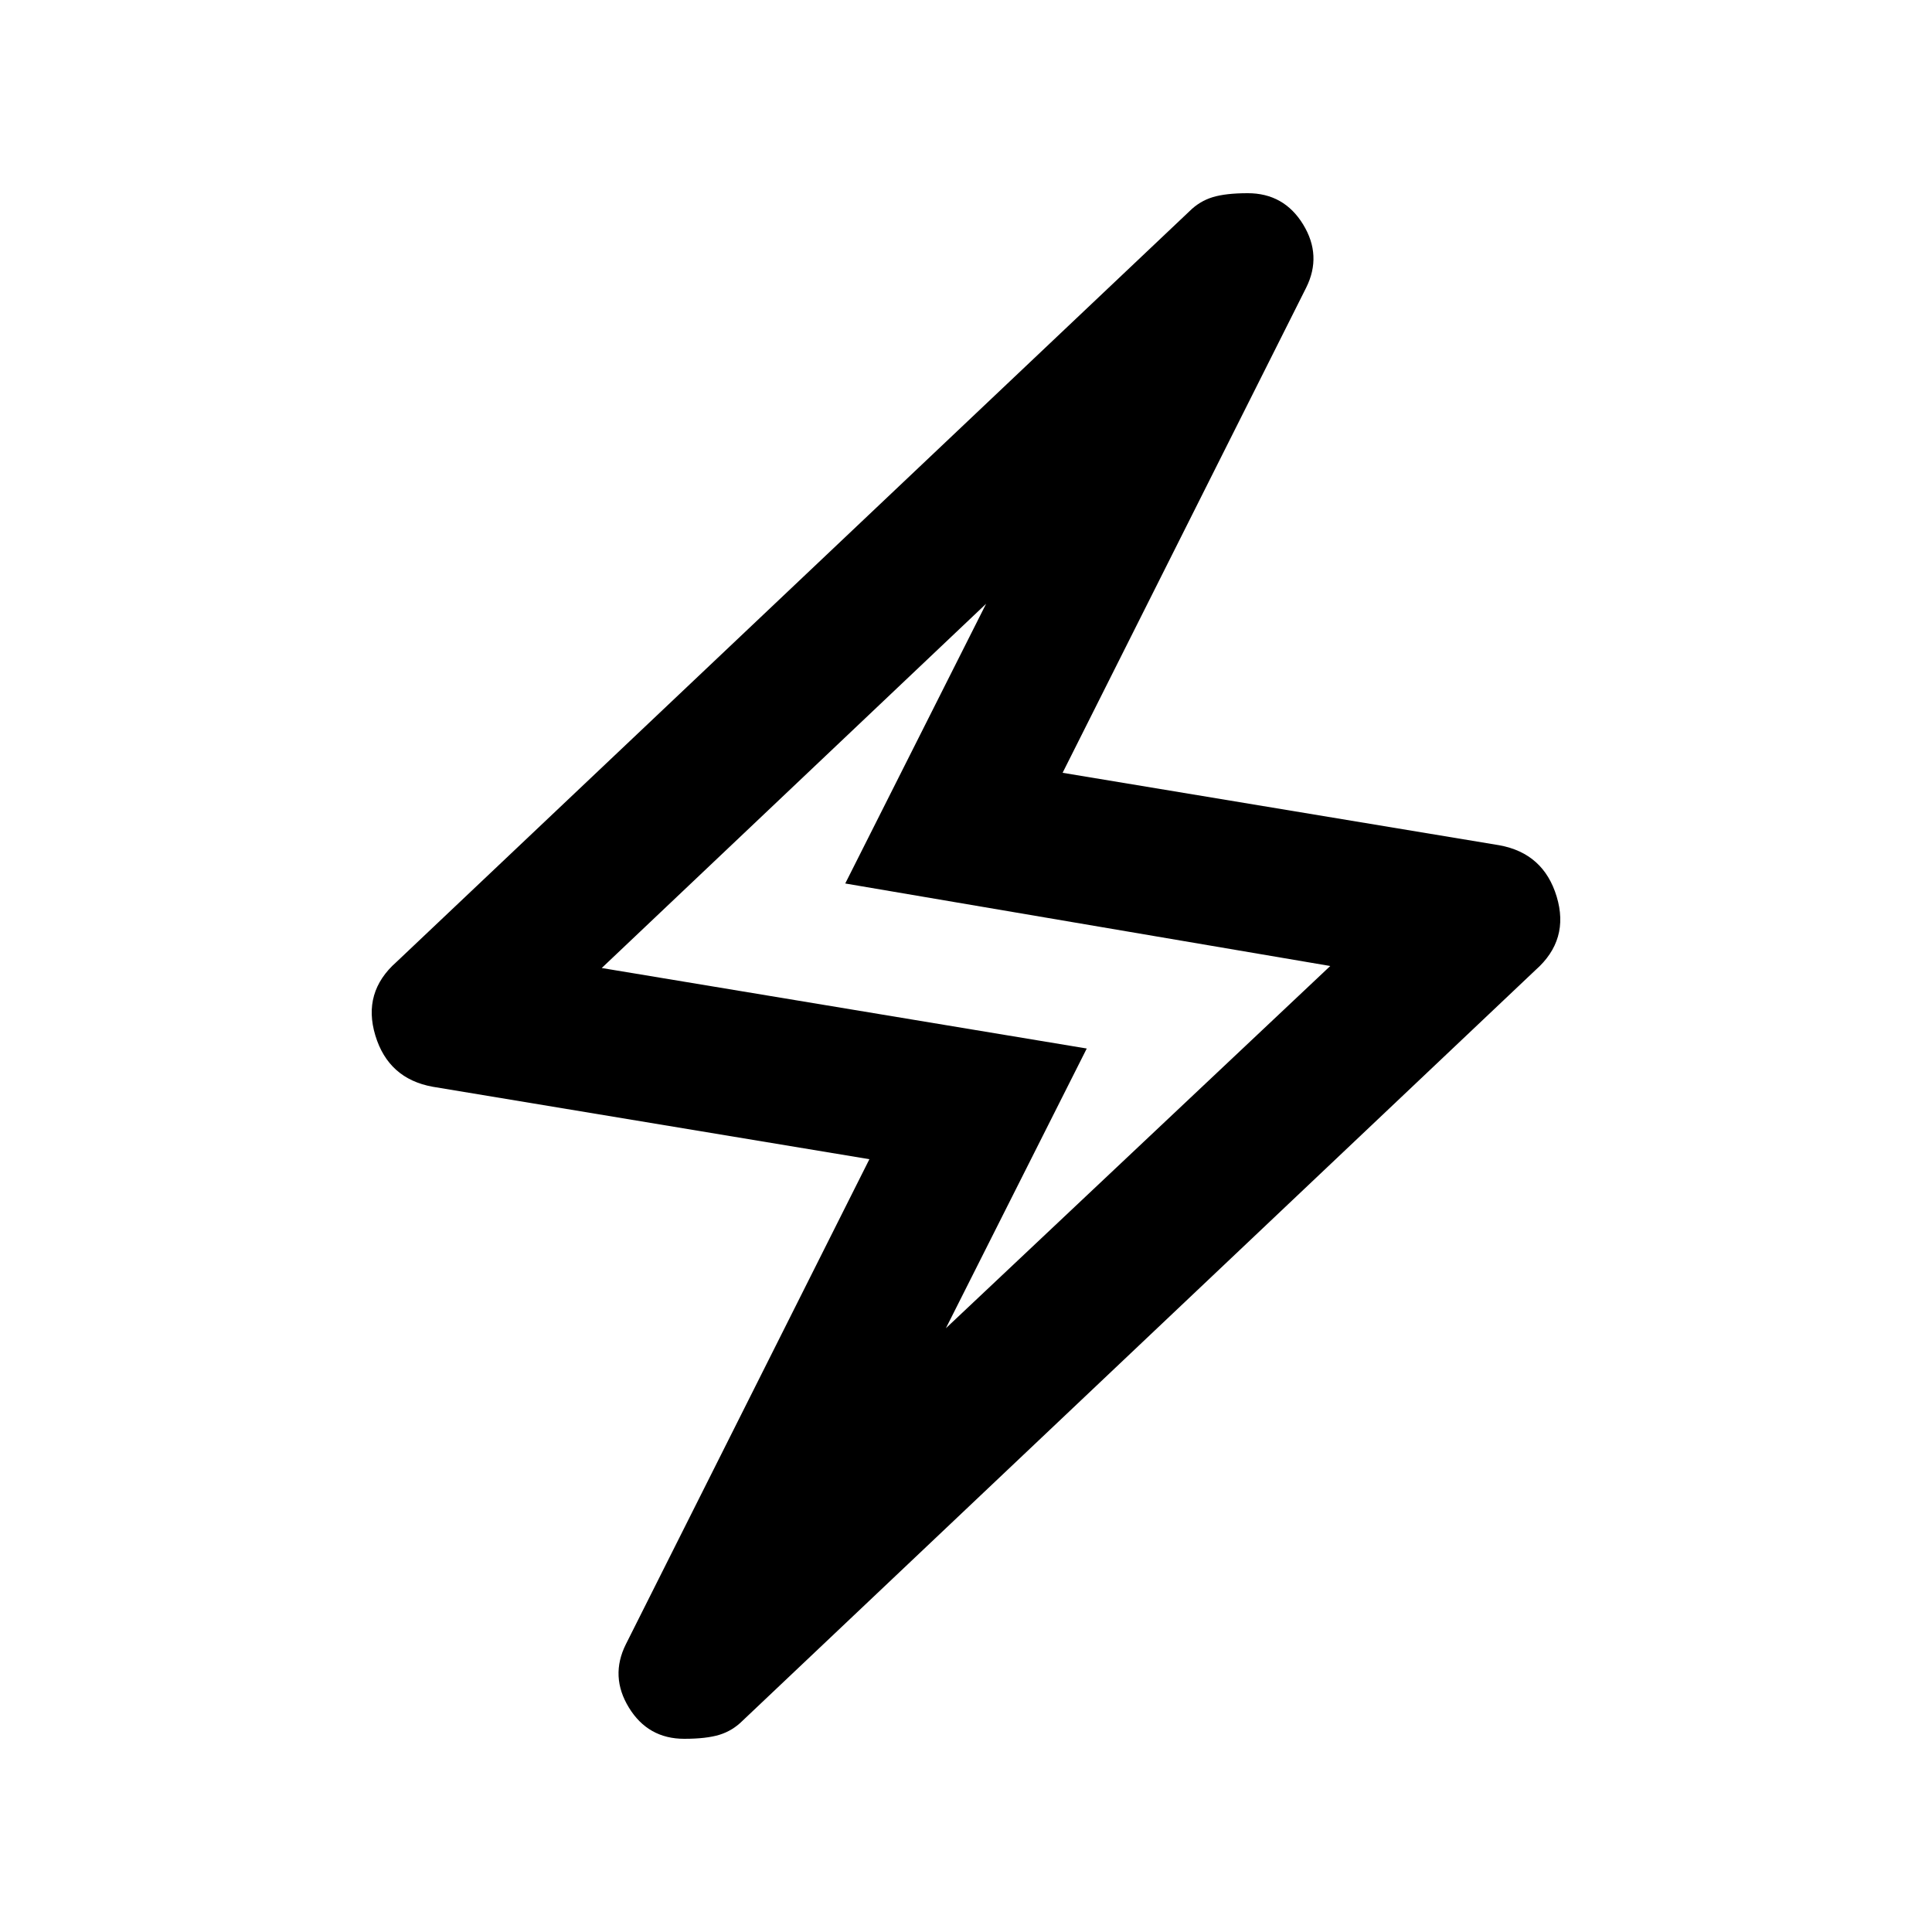 <svg xmlns="http://www.w3.org/2000/svg" height="20" viewBox="0 -960 960 960" width="20"><path d="m432-384-217-36q-22-4-28.5-25.5T197-482l394-373q5-5 11.5-7t17.5-2q18 0 27.5 15.5T649-817L528-576l217 36q22 4 28.5 25.5T763-478L369-105q-5 5-11.5 7T340-96q-18 0-27.5-15.5T311-143l121-241Zm38 84 191-180-241-41 70-139-191 181 241 40-70 139Zm10-180Z"/></svg>